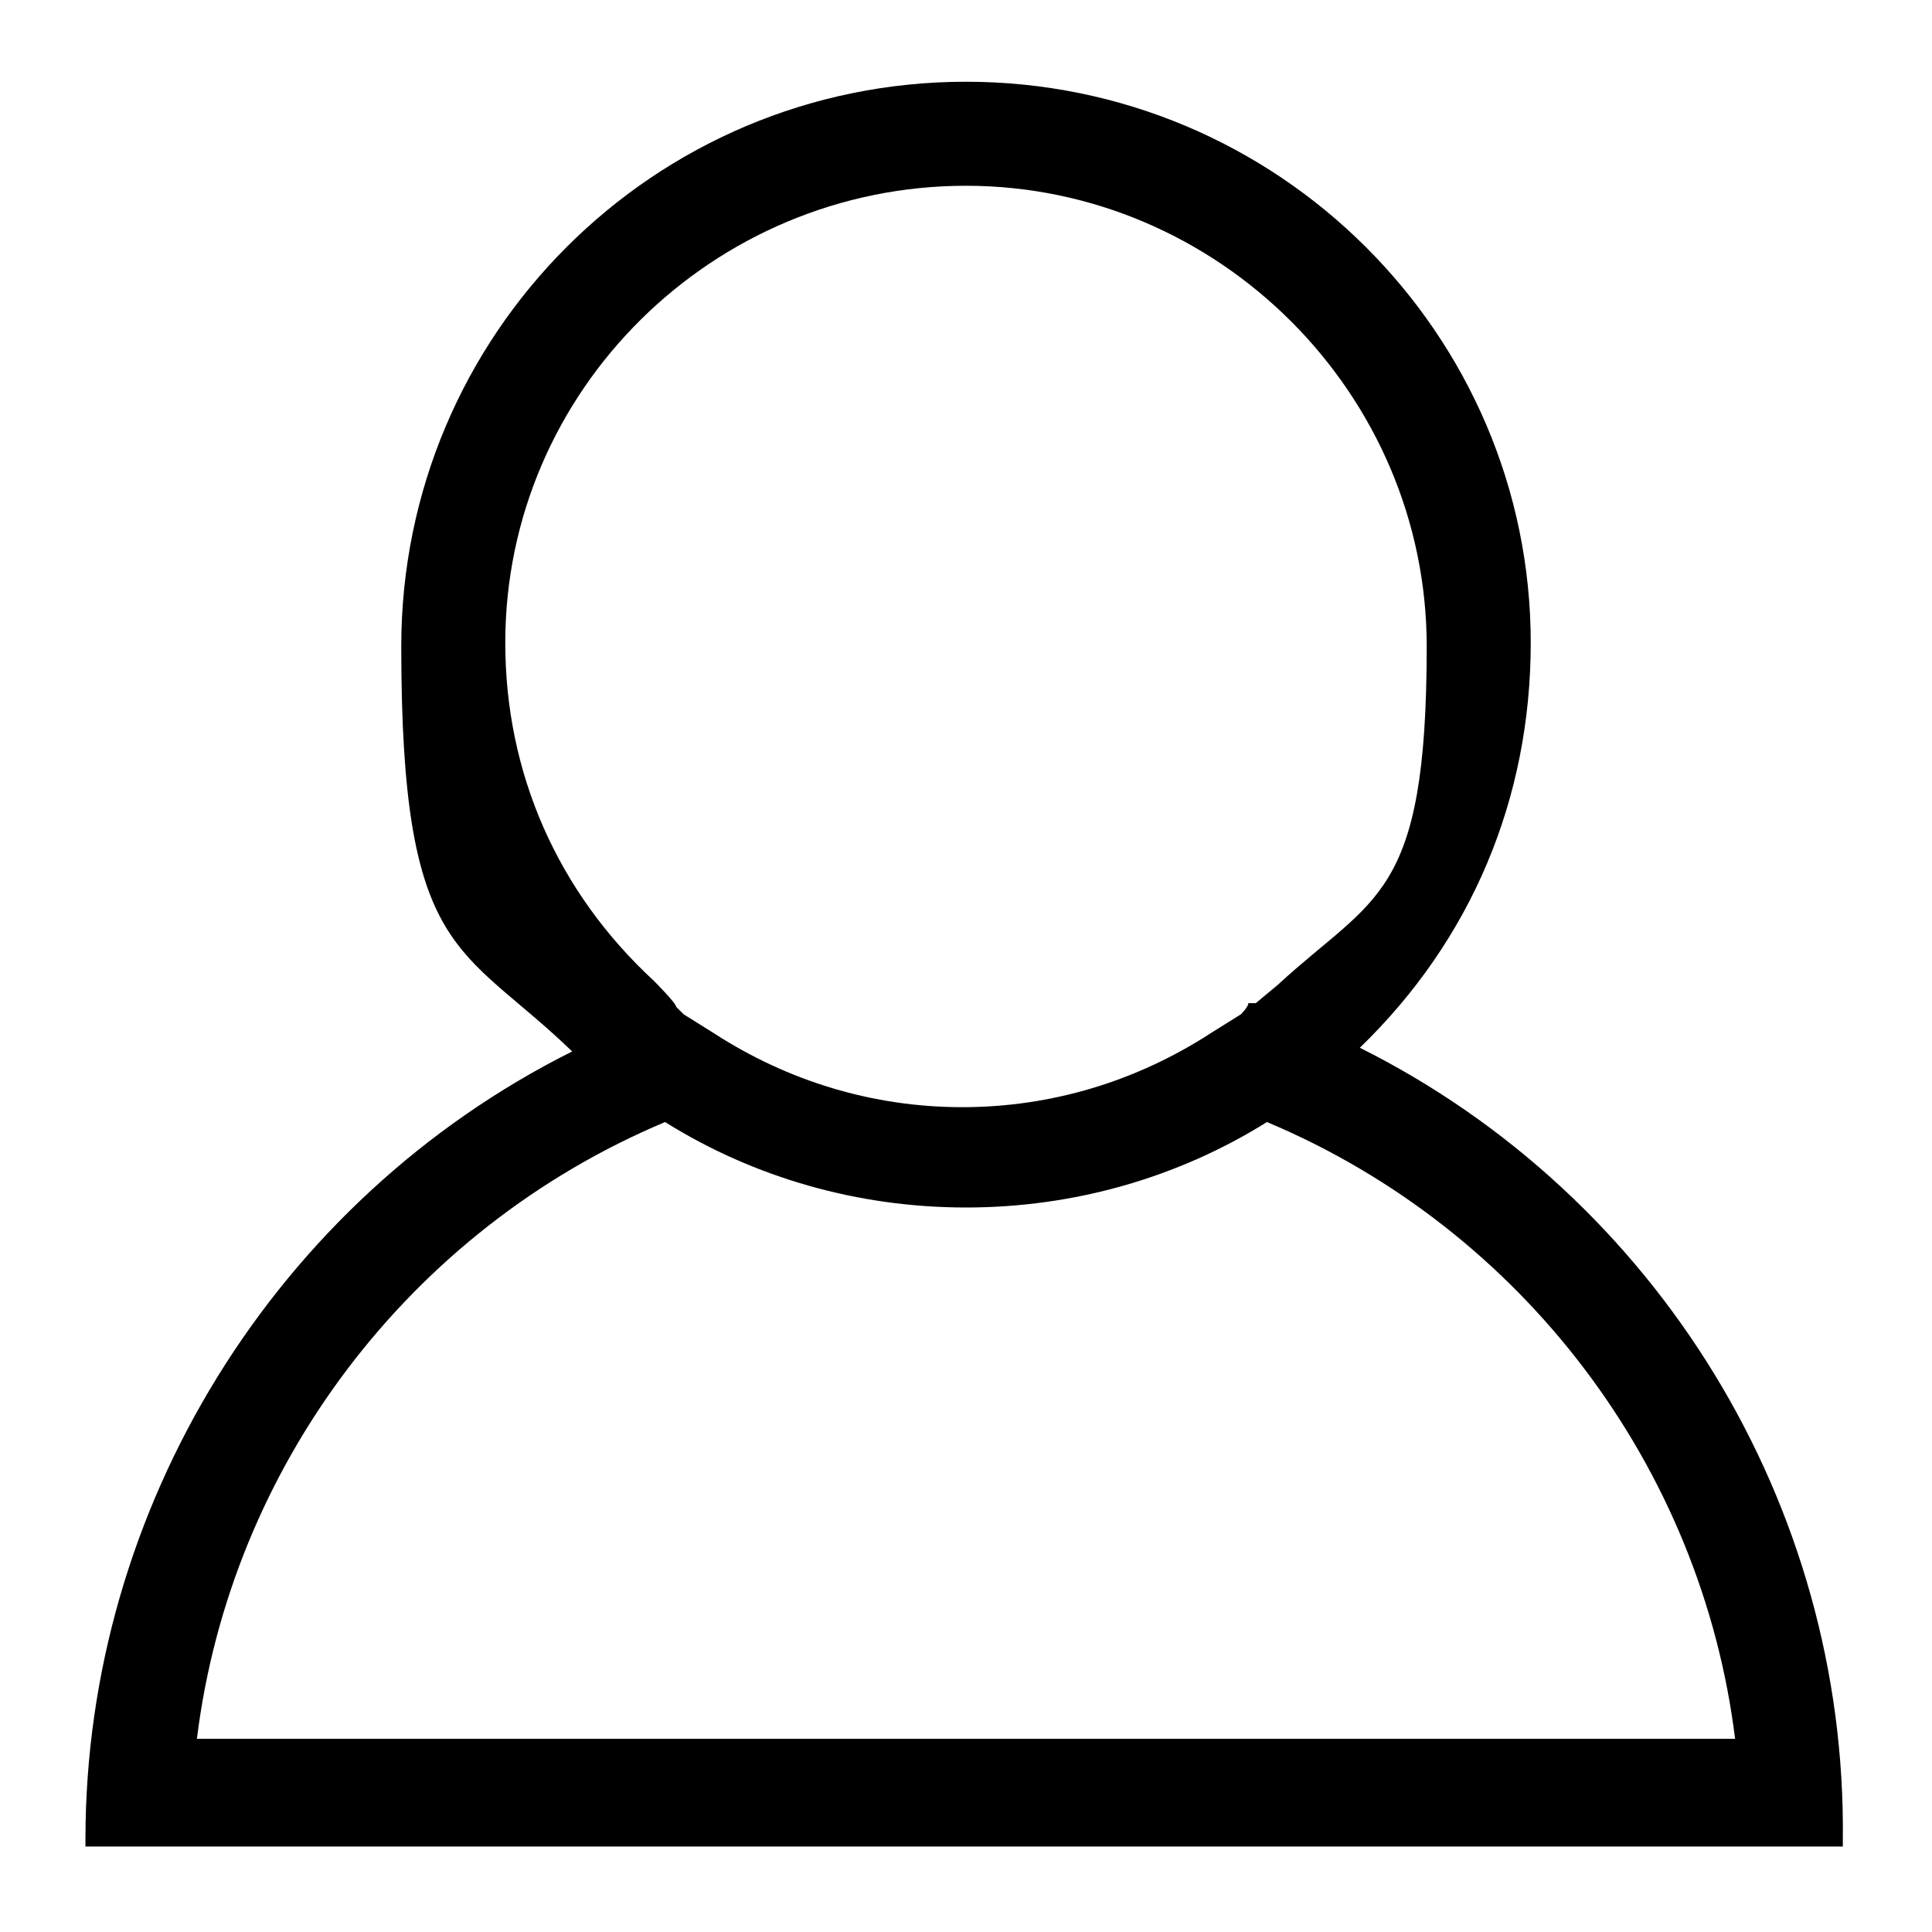 <?xml version="1.0" encoding="UTF-8"?>
<svg id="_圖層_1" data-name="圖層 1" xmlns="http://www.w3.org/2000/svg" version="1.1" viewBox="0 0 52 52">
  <defs>
    <style>
      .cls-1 {
        fill: #000;
        stroke-width: 0px;
      }
    </style>
  </defs>
  <path class="cls-1" d="M36.6,28.2c3-2.9,4.6-6.7,4.6-10.9,0-8.3-6.8-15.1-15.2-15.1s-15.2,6.8-15.2,15.2,1.6,8,4.6,10.9c-8,4-13.1,12.3-13.1,21.2v.2h47.3v-.2c.1-9-5-17.3-13-21.3ZM26,5c6.8,0,12.4,5.6,12.4,12.4s-1.4,6.7-4,9.1l-.6.5h-.2c0,.1-.2.3-.2.3l-.8.5c-2,1.3-4.3,2-6.7,2s-4.7-.7-6.7-2l-.8-.5h0l-.2-.2h0c0-.1-.6-.7-.6-.7-2.6-2.4-4-5.6-4-9.1,0-6.8,5.6-12.3,12.4-12.3ZM17.9,30.2c2.4,1.5,5.2,2.3,8.1,2.3s5.7-.8,8.1-2.3c6.9,2.9,11.7,9.3,12.6,16.6H5.3c.9-7.3,5.7-13.7,12.6-16.6Z"/>
</svg>